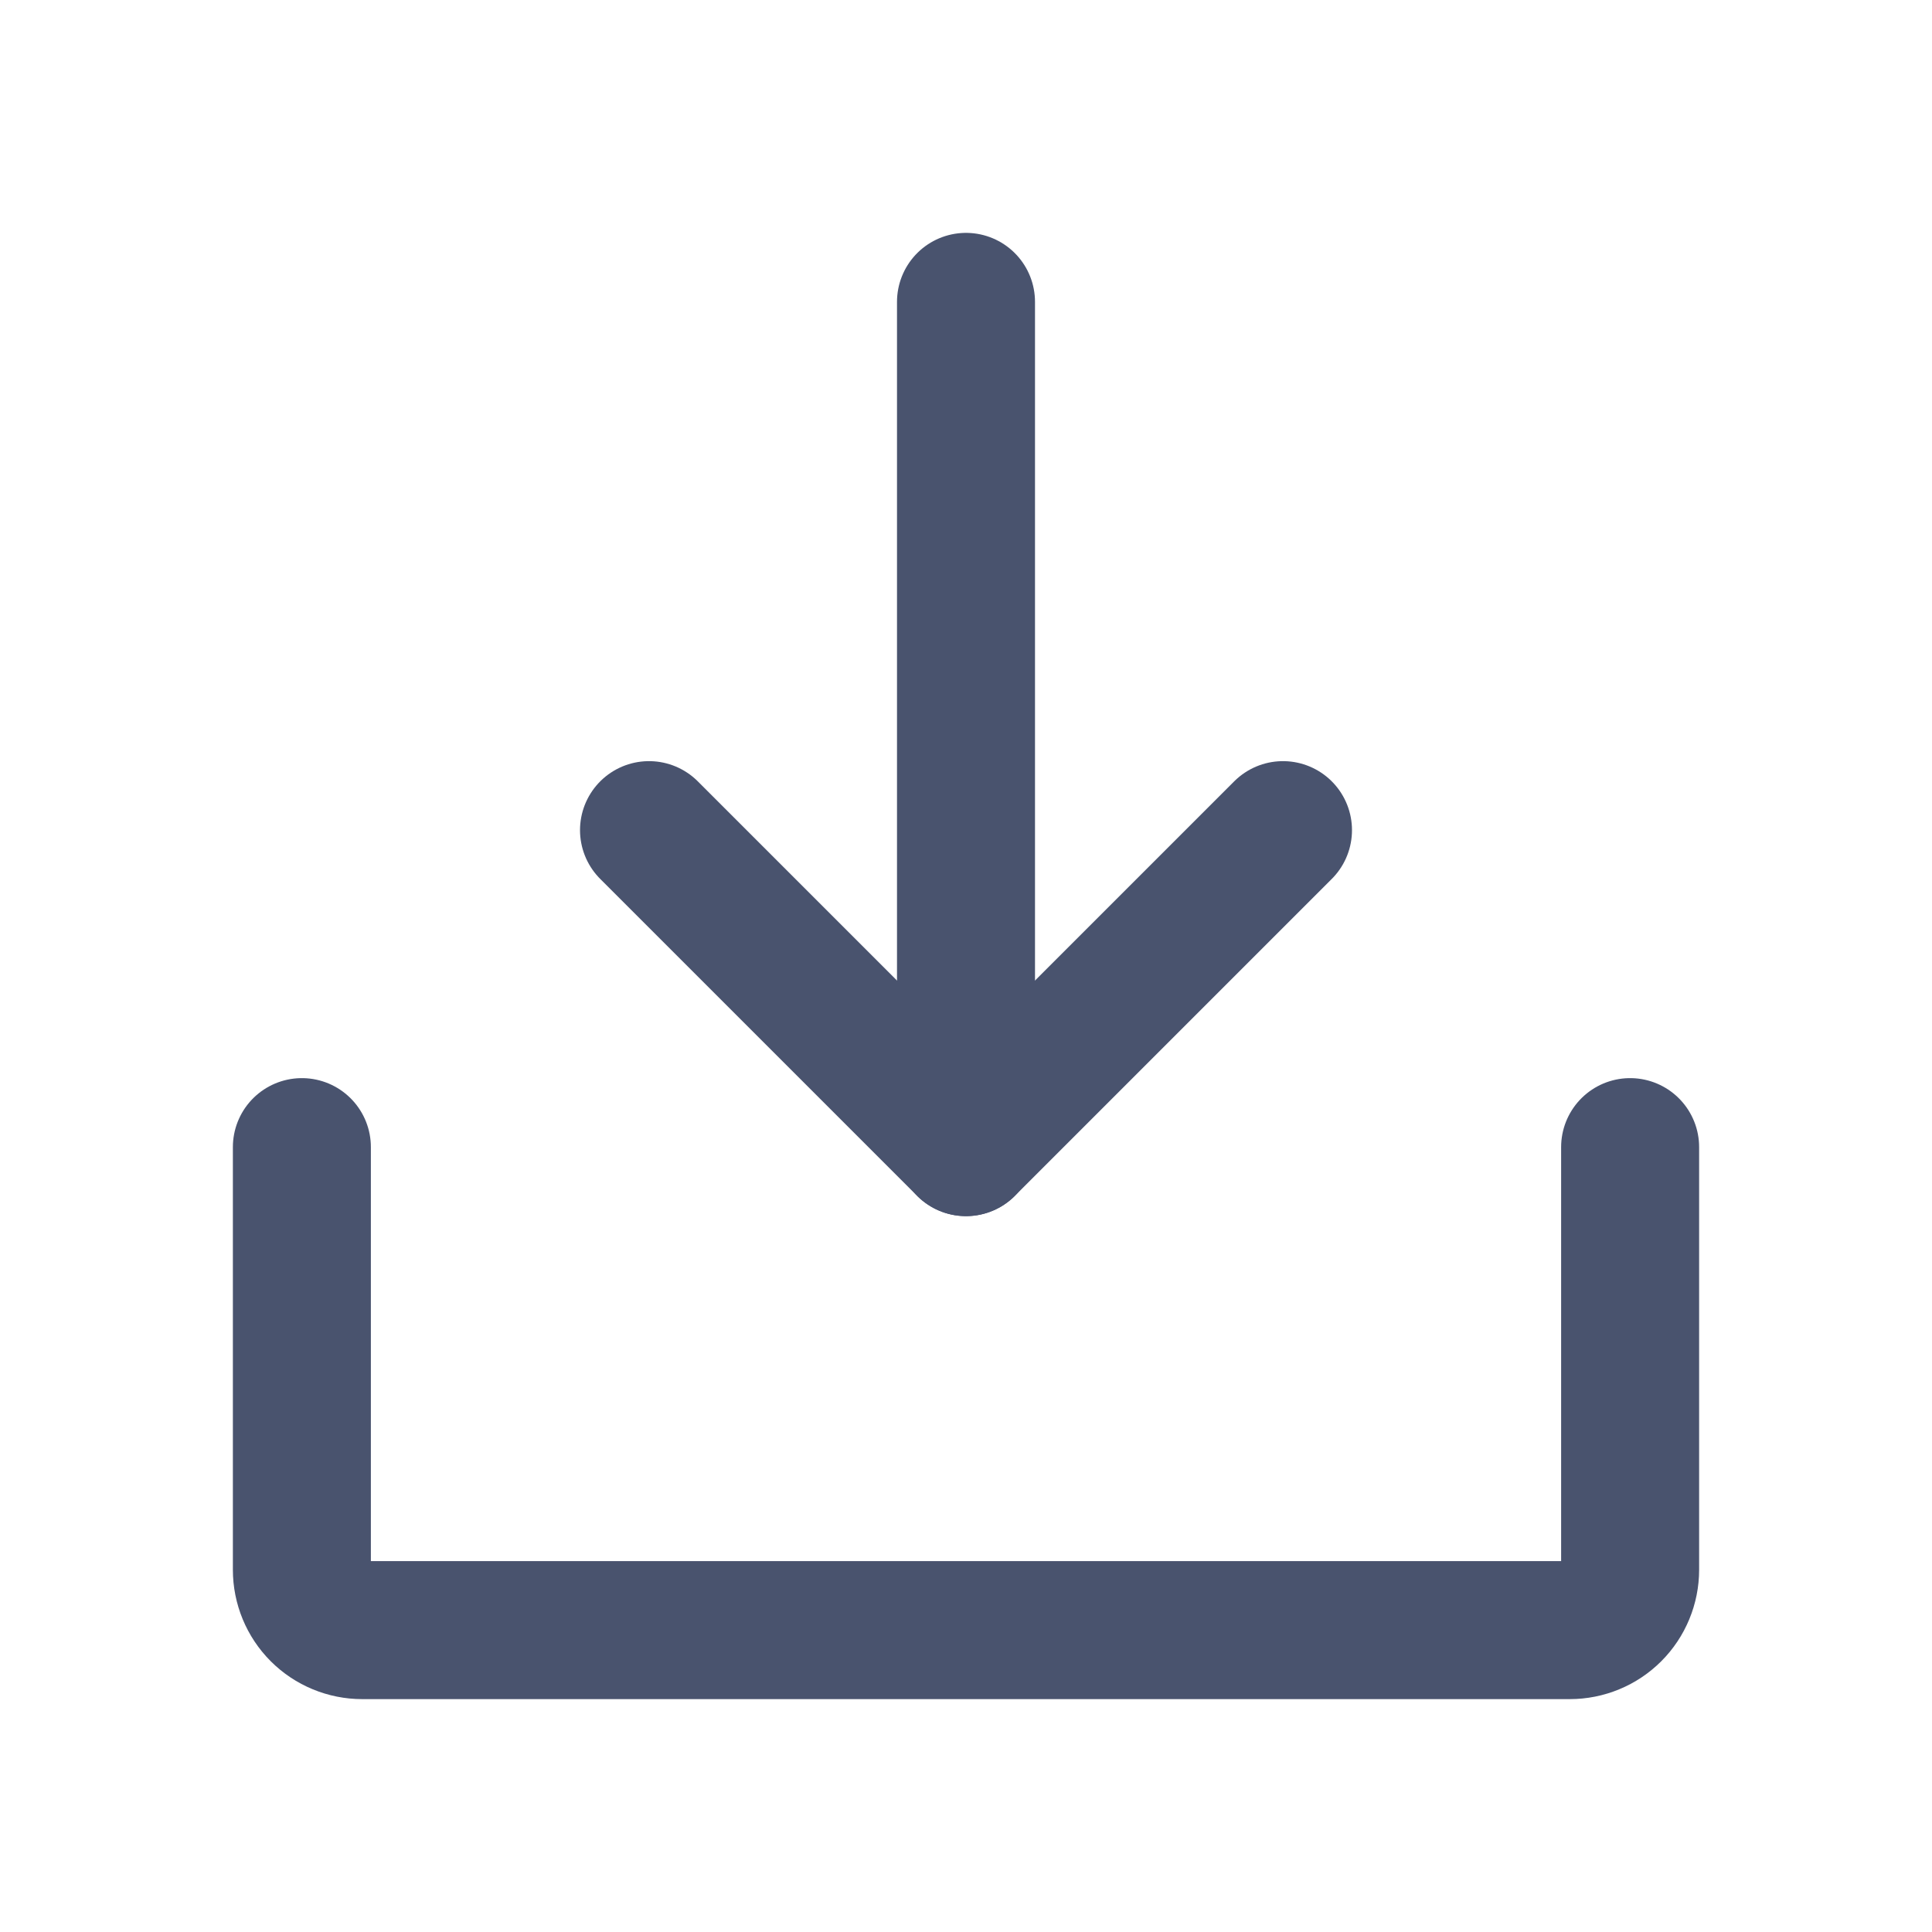<svg width="28" height="28" viewBox="0 0 28 28" fill="none" xmlns="http://www.w3.org/2000/svg">
<path d="M9.406 12.031L14 16.625L18.594 12.031" stroke="#49536E" stroke-width="2" stroke-linecap="round" stroke-linejoin="round"/>
<path d="M14 4.375V16.625" stroke="#49536E" stroke-width="2" stroke-linecap="round" stroke-linejoin="round"/>
<path d="M23.625 16.625V22.75C23.625 22.982 23.533 23.205 23.369 23.369C23.205 23.533 22.982 23.625 22.75 23.625H5.25C5.018 23.625 4.795 23.533 4.631 23.369C4.467 23.205 4.375 22.982 4.375 22.75V16.625" stroke="#49536E" stroke-width="2" stroke-linecap="round" stroke-linejoin="round"/>
</svg>
